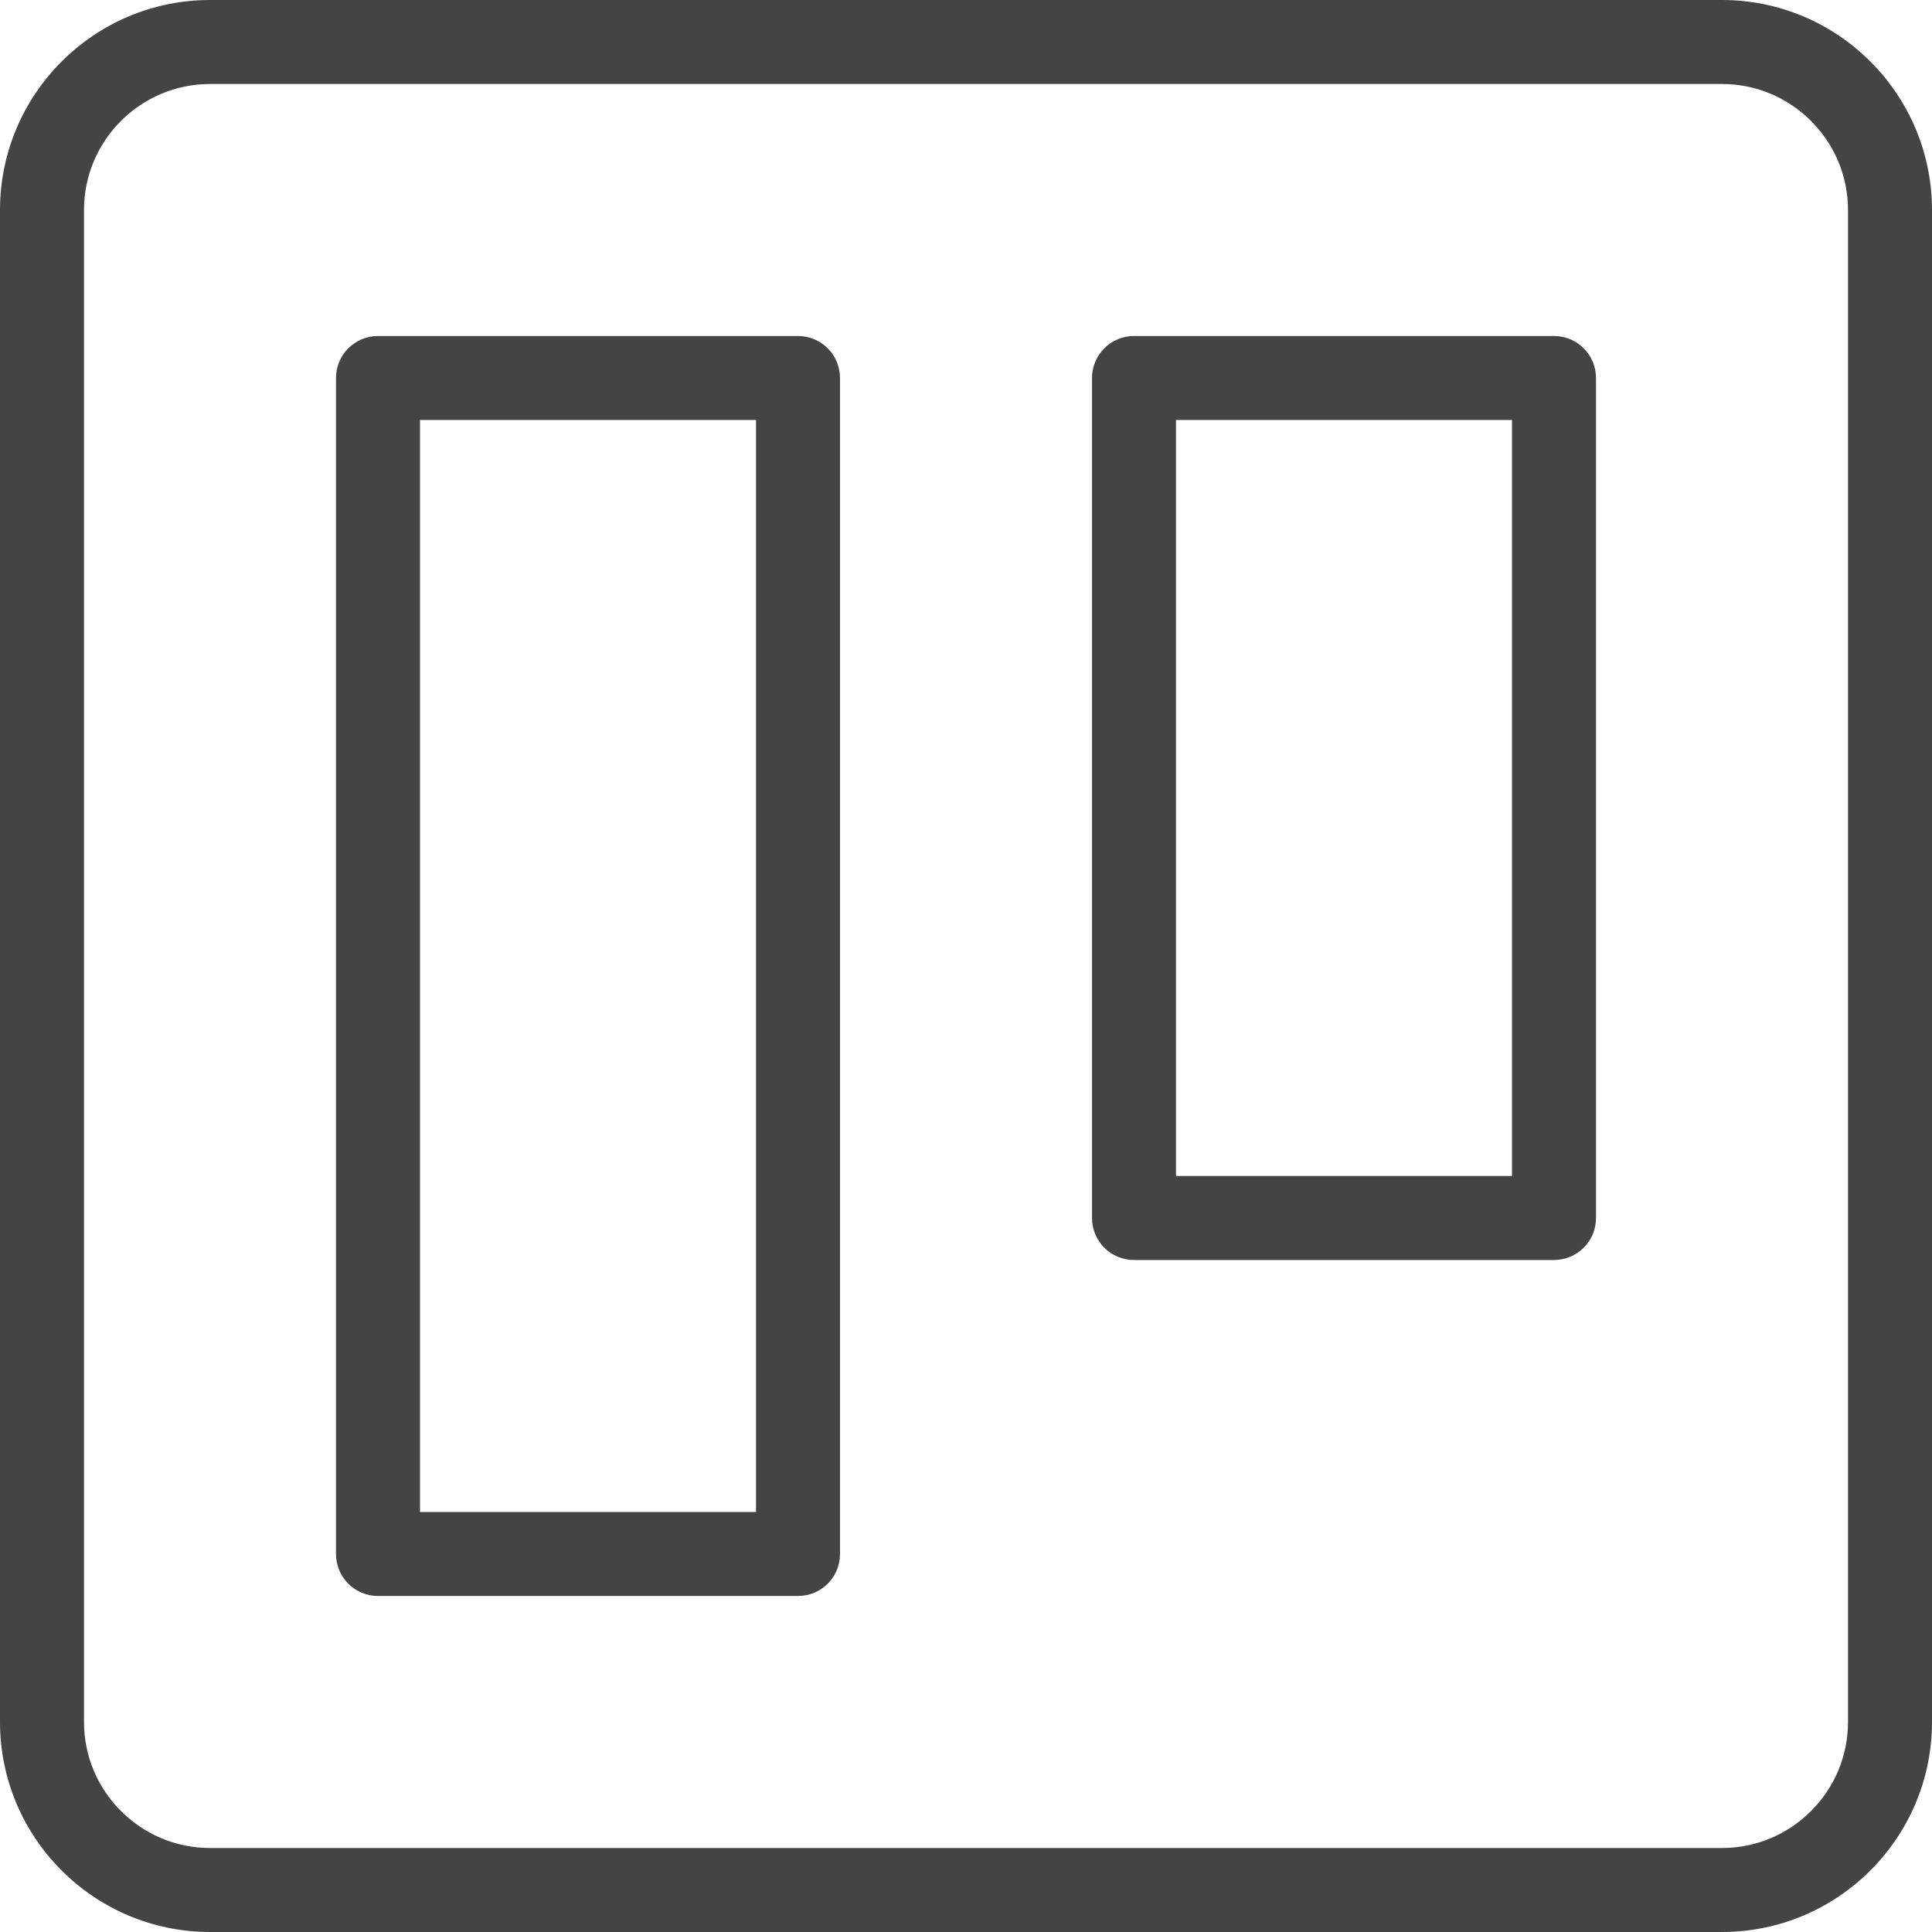 <?xml version="1.0"?>
<svg xmlns="http://www.w3.org/2000/svg" height="512px" viewBox="0 0 368 368" width="512px" class=""><g><path d="m328 0h-288c-22.055 0-40 17.945-40 40v288c0 22.055 17.945 40 40 40h288c22.055 0 40-17.945 40-40v-288c0-22.055-17.945-40-40-40zm24 328c0 13.23-10.77 24-24 24h-288c-13.23 0-24-10.77-24-24v-288c0-13.23 10.77-24 24-24h288c13.23 0 24 10.77 24 24zm0 0" data-original="#000000" class="active-path" data-old_color="#000000" fill="#444444"/><path d="m152 64h-80c-4.426 0-8 3.586-8 8v224c0 4.414 3.574 8 8 8h80c4.426 0 8-3.586 8-8v-224c0-4.414-3.574-8-8-8zm-8 224h-64v-208h64zm0 0" data-original="#000000" class="active-path" data-old_color="#000000" fill="#444444"/><path d="m296 64h-80c-4.426 0-8 3.586-8 8v160c0 4.414 3.574 8 8 8h80c4.426 0 8-3.586 8-8v-160c0-4.414-3.574-8-8-8zm-8 160h-64v-144h64zm0 0" data-original="#000000" class="active-path" data-old_color="#000000" fill="#444444"/></g> </svg>
